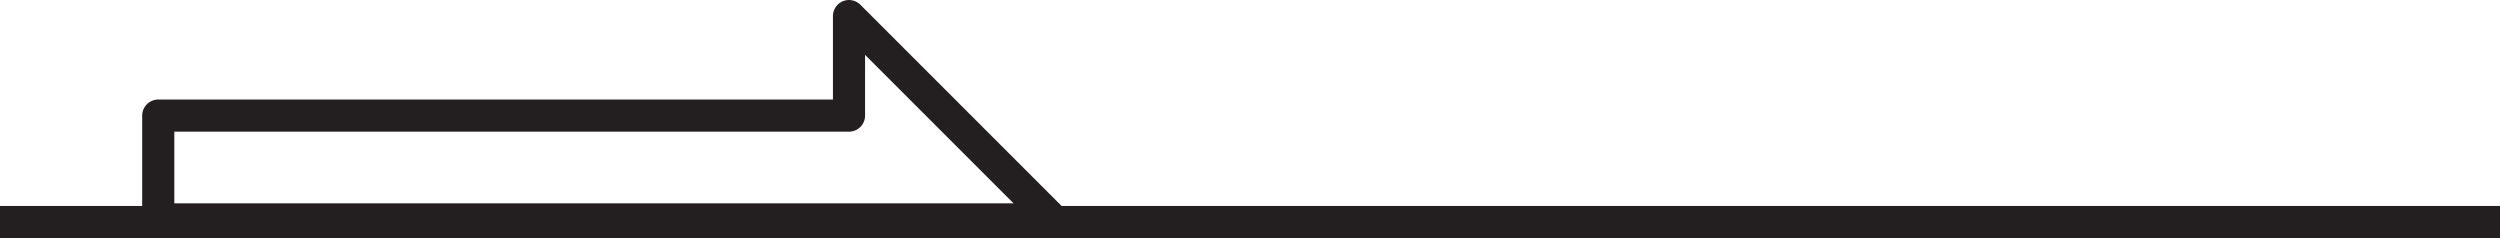 <svg id="Layer_1" data-name="Layer 1" xmlns="http://www.w3.org/2000/svg" viewBox="0 0 311.22 29.64"><defs><style>.cls-1,.cls-2{fill:none;stroke:#231f20;stroke-width:4px;}.cls-1{stroke-miterlimit:10;}.cls-2{stroke-linecap:round;stroke-linejoin:round;}</style></defs><title>cds-compact-arrow</title><line class="cls-1" y1="27.64" x2="311.22" y2="27.64"/><polygon class="cls-2" points="19.7 14.39 105.69 14.39 105.69 2 131 27.31 19.7 27.31 19.7 14.39"/></svg>